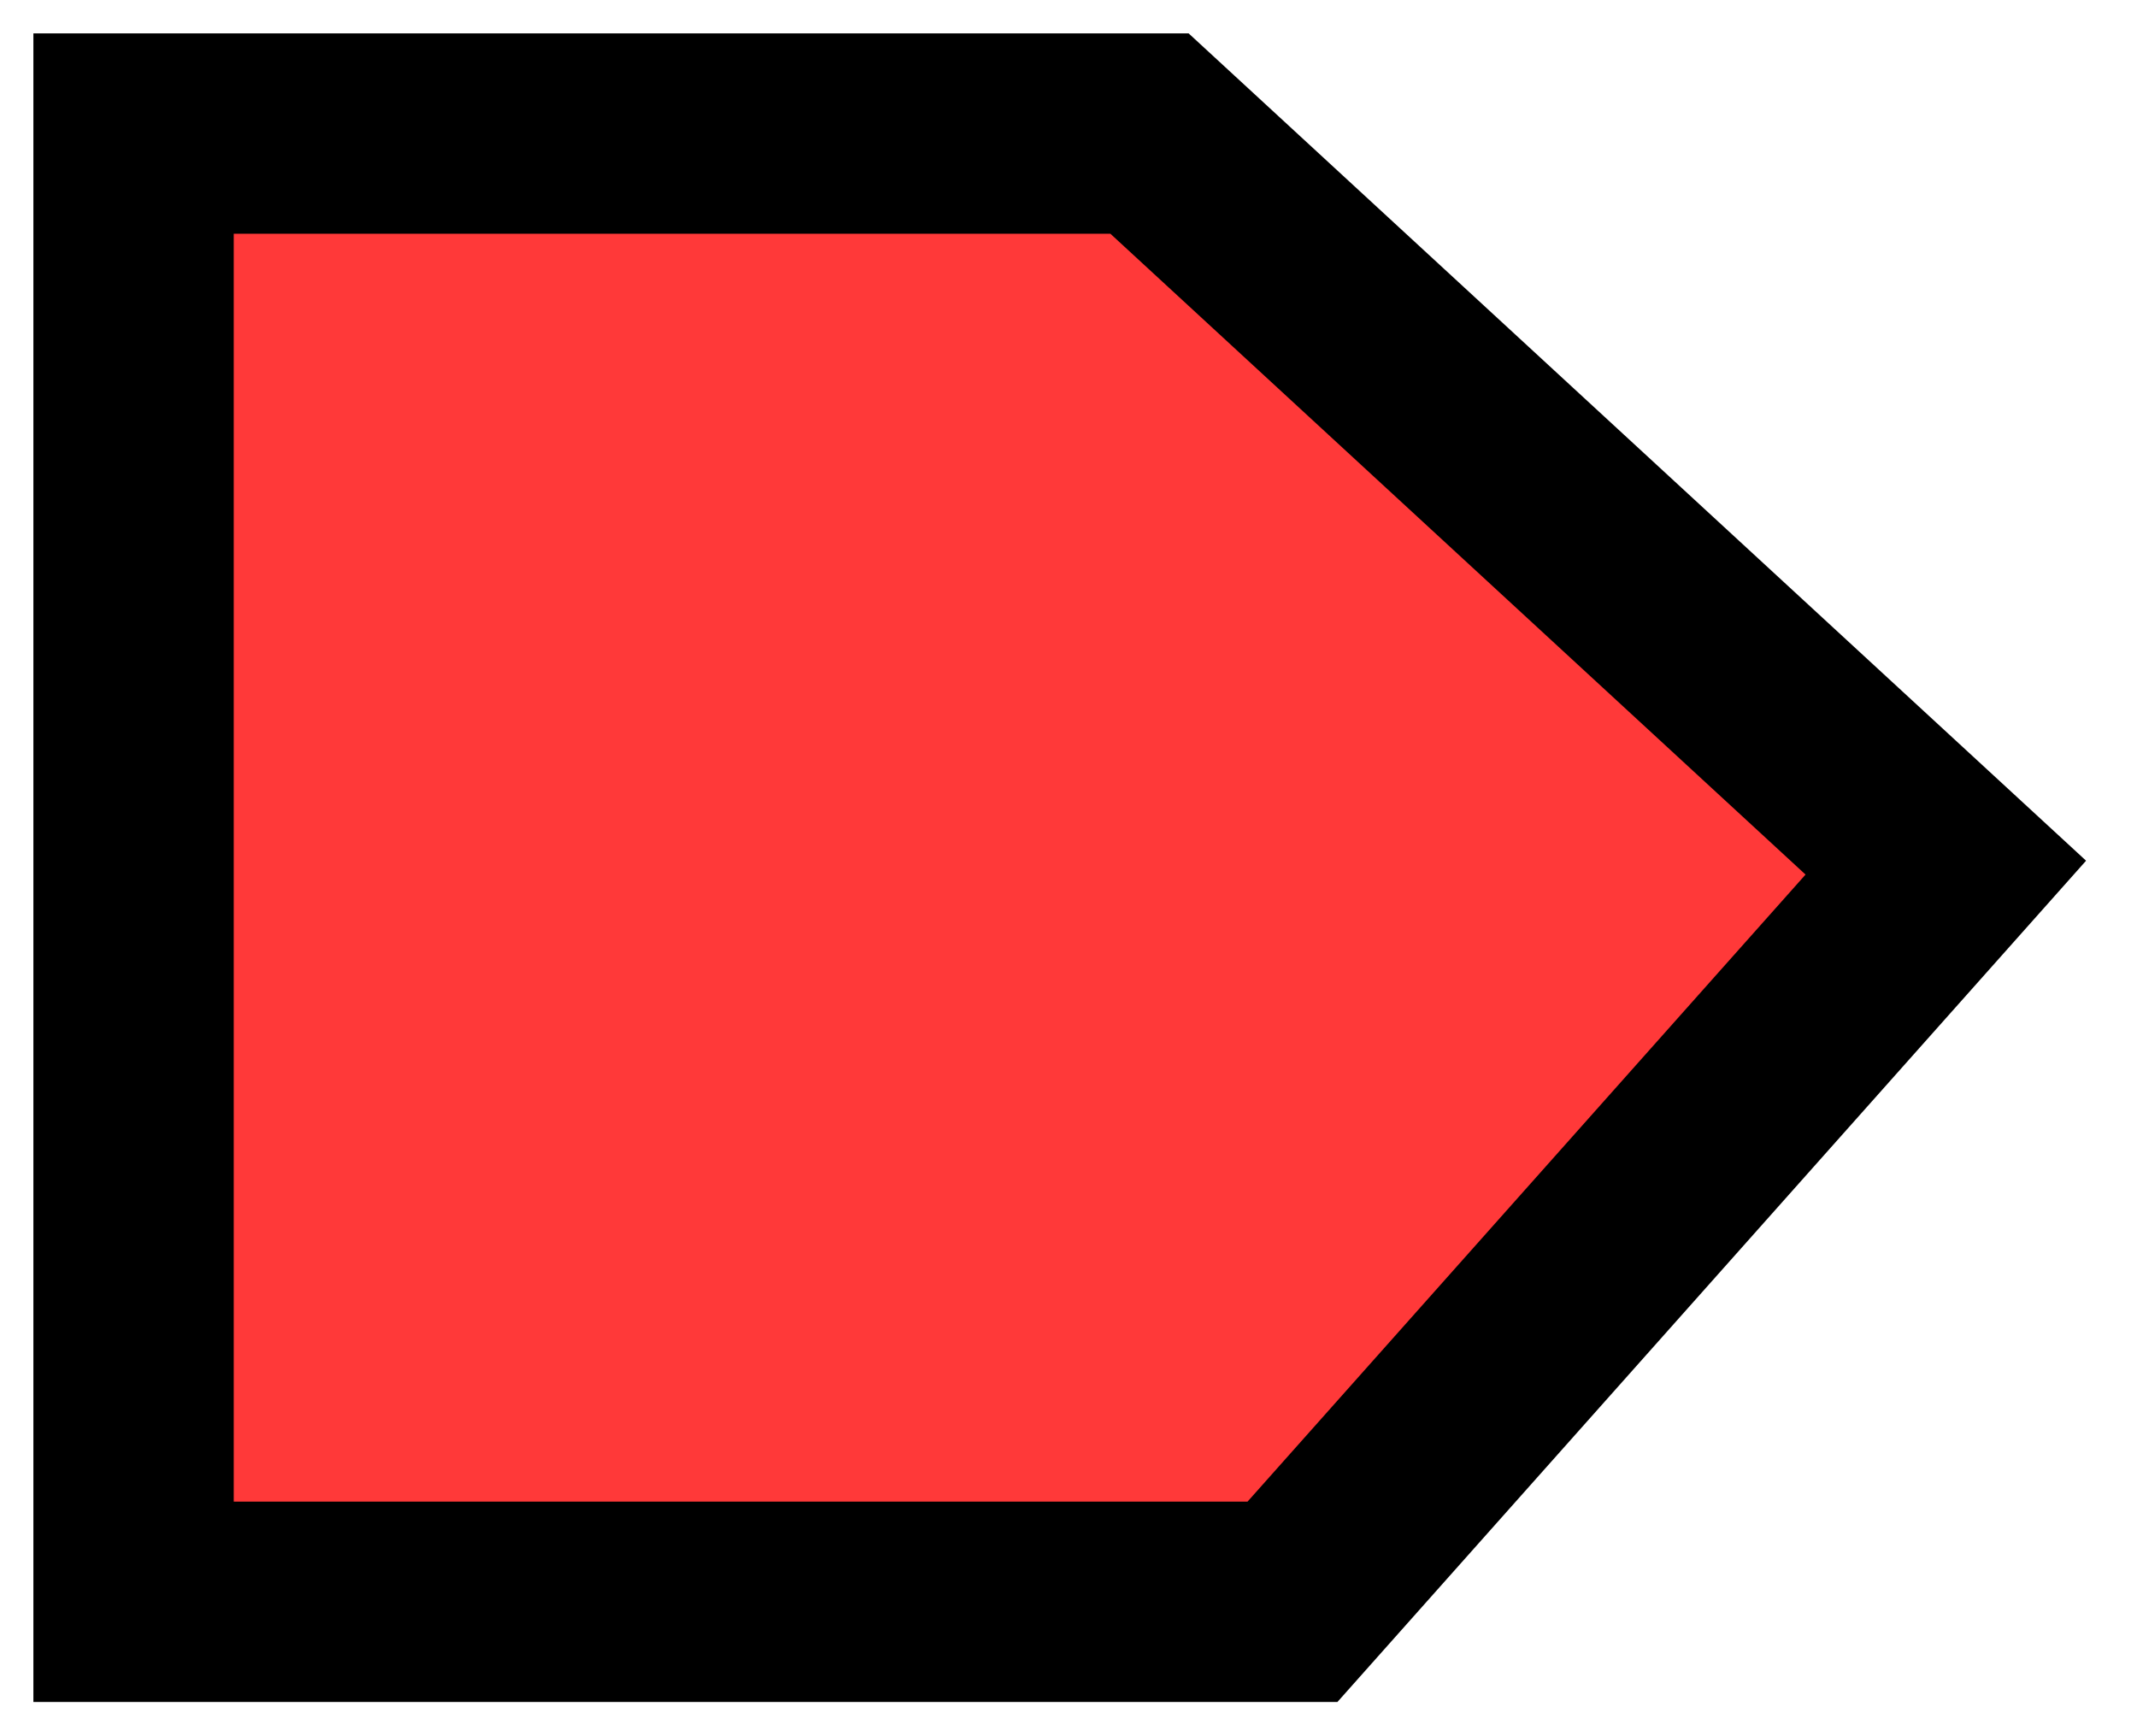 <?xml version="1.0" encoding="UTF-8"?>
<svg width="32px" height="26px" viewBox="0 0 32 26" version="1.1" xmlns="http://www.w3.org/2000/svg" xmlns:xlink="http://www.w3.org/1999/xlink">
    <!-- Generator: Sketch 55.2 (78181) - https://sketchapp.com -->
    <title>Path</title>
    <desc>Created with Sketch.</desc>
    <g id="Page-1" stroke="none" stroke-width="1" fill="none" fill-rule="evenodd">
        <g id="Artboard-Copy" transform="translate(-166, -384)" fill="#FF3939" stroke="#000000" stroke-width="3">
            <polygon id="Path" points="195.137 396.993 183.213 386 168 386 168 407.987 185.354 407.987"></polygon>
        </g>
    </g>
</svg>